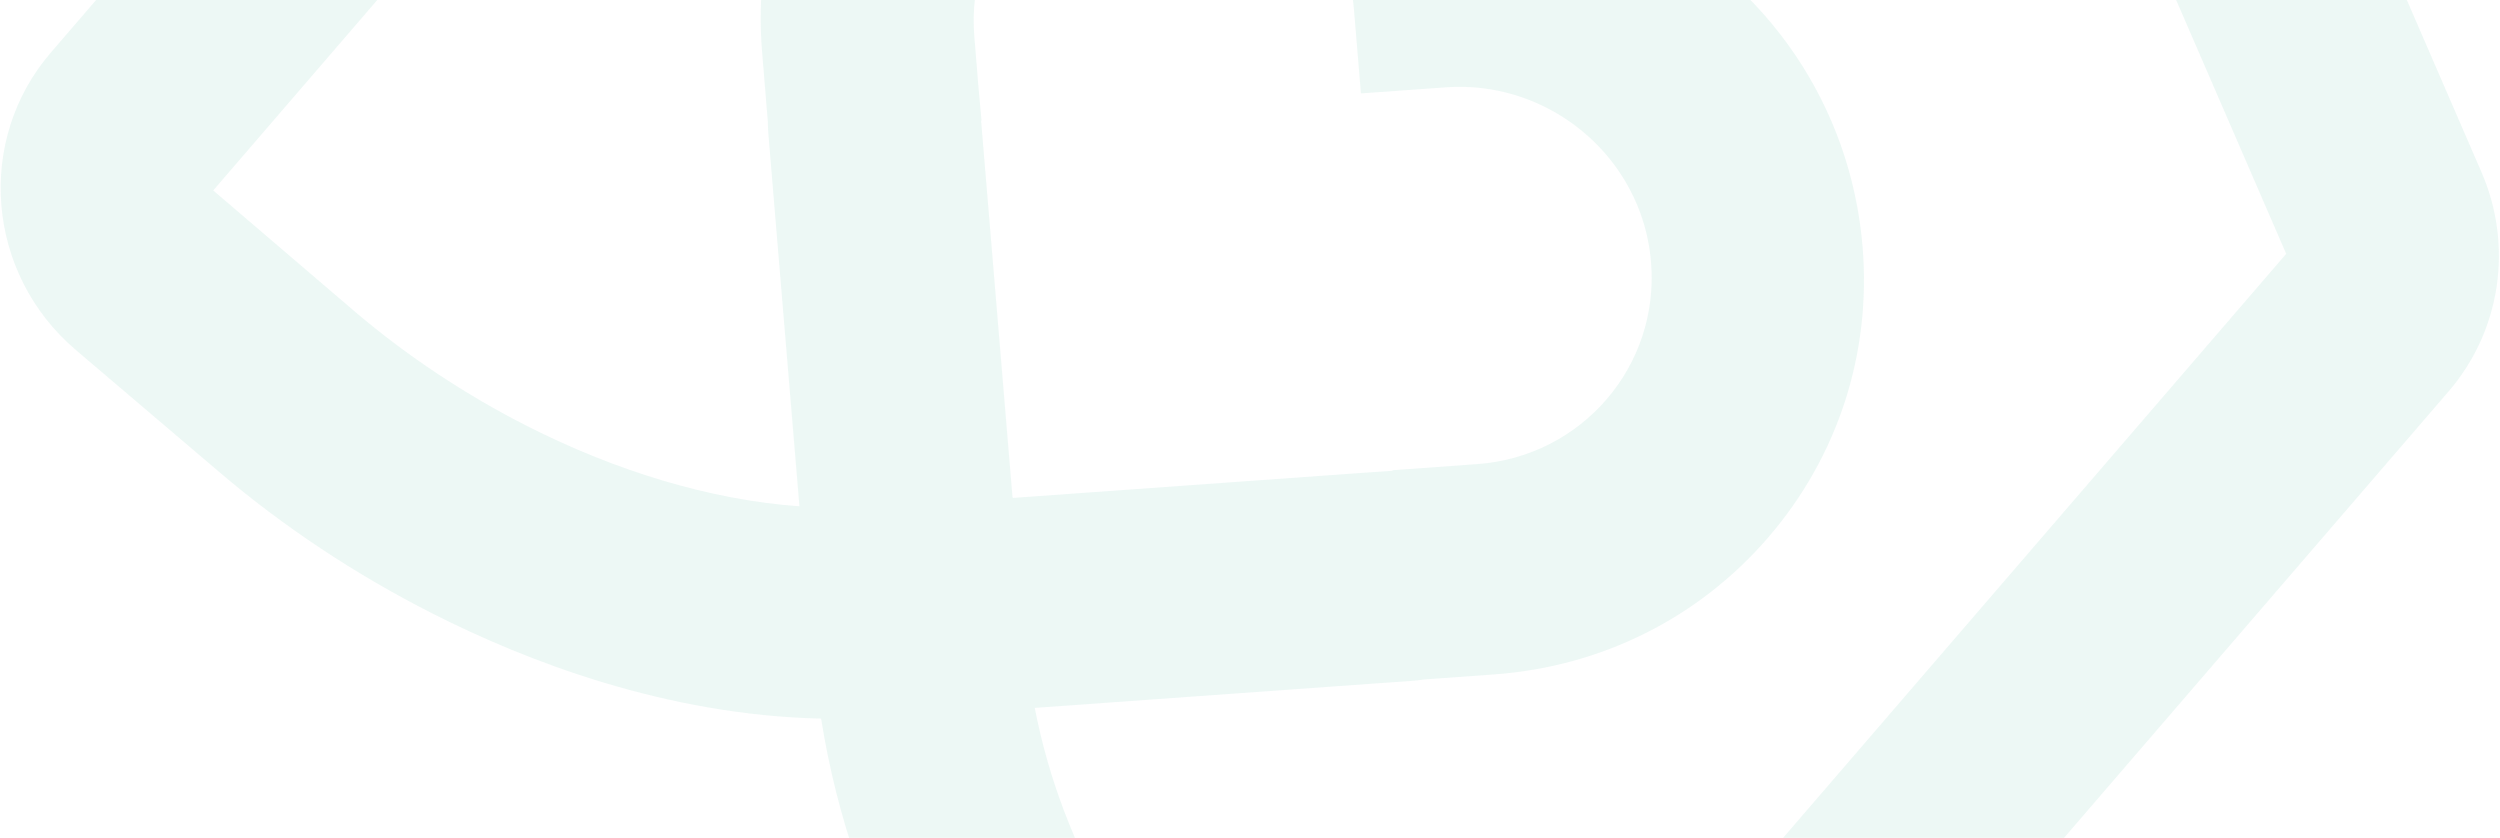 <svg width="743" height="249" viewBox="0 0 743 249" fill="none" xmlns="http://www.w3.org/2000/svg">
<path opacity="0.1" d="M737.483 51.136L631.64 -193.009C625.676 -206.76 615.108 -217.837 601.951 -224.518C597.794 -226.629 593.415 -228.301 588.833 -229.475L329.83 -295.842C306.517 -301.817 281.94 -294.202 266.438 -276.168L15.173 15.547C-7.402 41.714 -4.068 81.338 22.54 104.017L65.185 140.301C84.249 156.544 105.555 170.669 128.479 182.309C156.487 196.53 198.001 212.547 244.031 213.57C253.424 272.654 283.436 326.023 329.792 365.494L387.366 414.468C391.219 417.777 395.436 420.57 399.875 422.824C410.167 428.049 421.753 430.425 433.383 429.615C450.08 428.422 465.532 420.685 476.385 408.108L727.629 116.433C743.212 98.439 747.032 73.121 737.483 51.136ZM290.844 26.39L289.567 10.81C288.29 -4.67 293.431 -19.096 302.808 -29.968C312.187 -40.84 325.741 -48.137 341.307 -49.203C352.049 -49.963 362.323 -47.702 371.283 -43.153C388.354 -34.485 400.694 -17.497 402.39 2.756L404.467 27.761L429.645 25.963C440.345 25.183 450.619 27.444 459.62 32.013C476.691 40.681 489.031 57.669 490.687 77.902C493.263 108.823 470.121 135.705 438.987 137.935L413.849 139.753L413.871 139.914L403.452 140.636L301.248 147.97L301.087 147.988L301.067 147.827L300.906 147.846L300.905 147.646L291.582 35.834L291.704 35.795L290.844 26.39ZM428.232 367.073L370.619 318.078C337.758 290.12 315.626 252.026 307.529 210.385L408.52 203.138L418.94 202.414C420.473 202.292 421.968 202.148 423.402 201.924L444.056 200.437C475.936 198.134 504.902 183.679 525.577 159.653C546.254 135.628 556.175 104.99 553.56 73.347C550.106 31.659 525.51 -4.681 487.815 -23.819C478.33 -28.635 468.26 -32.195 457.925 -34.336C447.474 -61.94 426.943 -84.991 399.499 -98.926C379.885 -108.885 357.923 -113.321 336.016 -111.766C304.155 -109.504 275.231 -95.028 254.495 -70.984C233.819 -46.958 223.877 -16.279 226.492 15.363L227.769 30.943L228.188 36.117C228.227 37.539 228.267 38.962 228.406 40.385L237.589 150.472C211.083 148.589 182.928 139.956 156.654 126.616C138.372 117.333 121.061 105.837 105.91 92.984L63.366 56.601L314.611 -235.074L573.613 -168.707L679.457 75.439L428.232 367.073Z" fill="#48BC97"/>
</svg>
